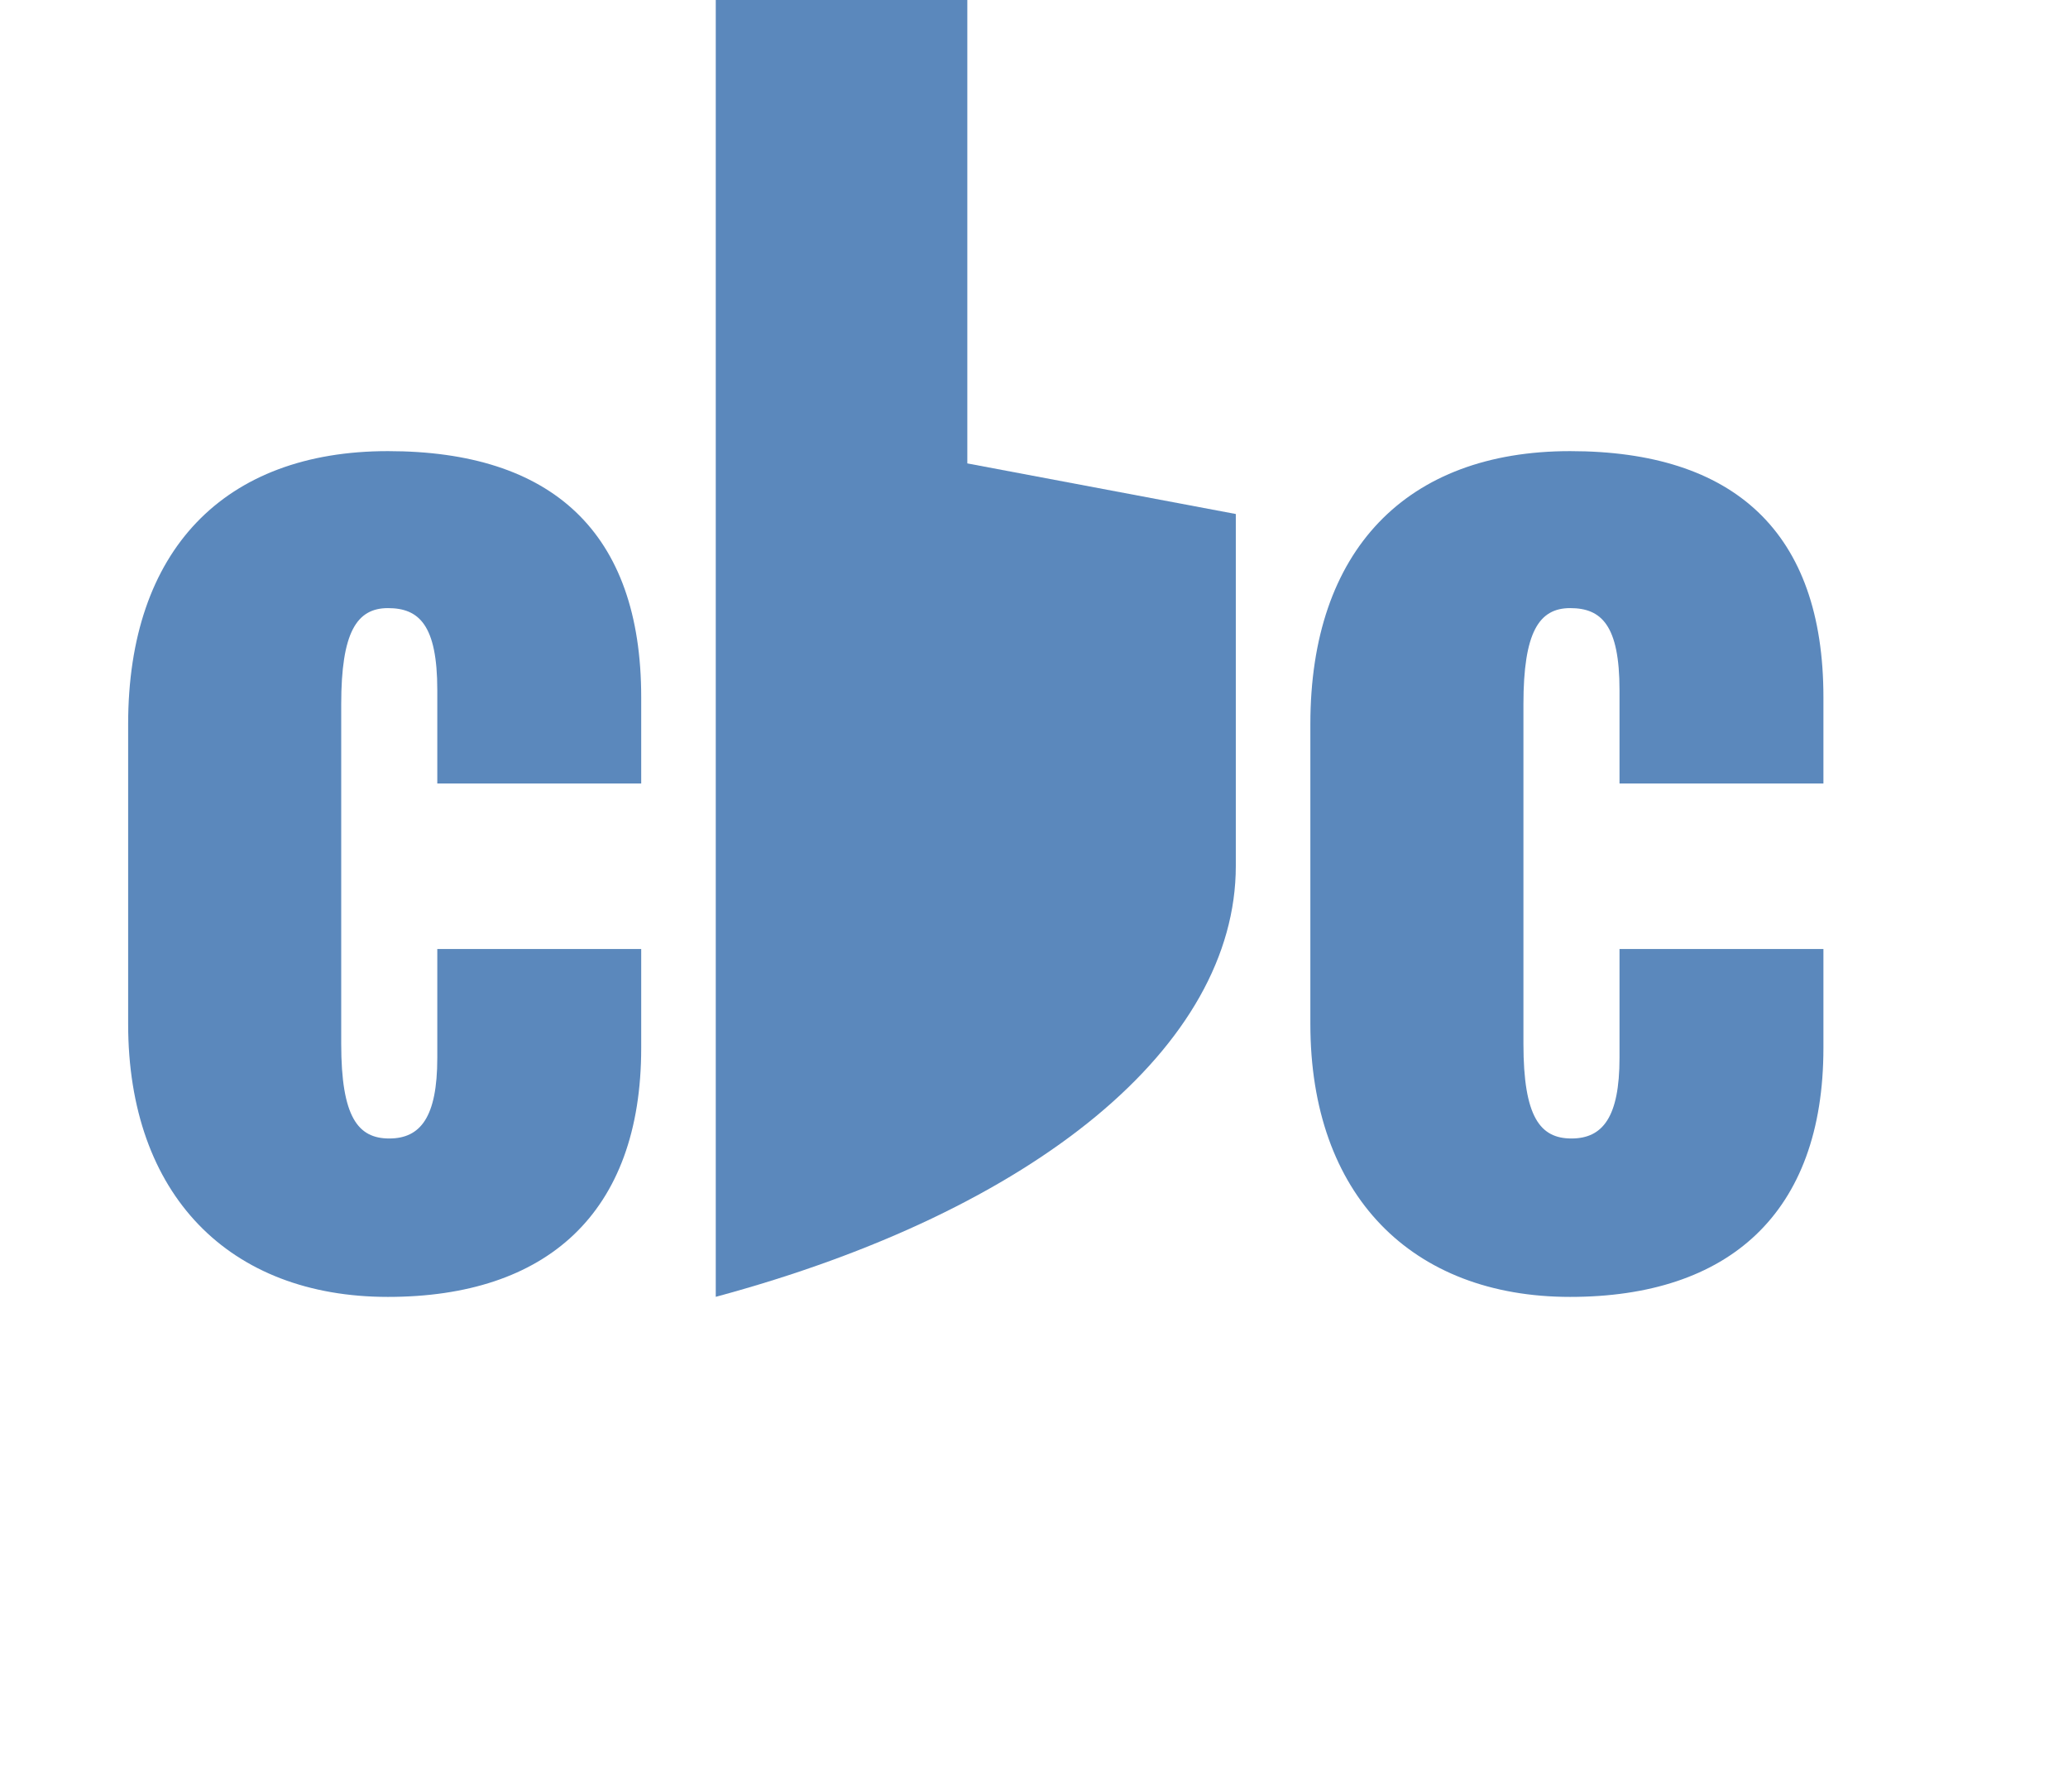 <?xml version="1.0" encoding="UTF-8"?><svg id="Layer_2" xmlns="http://www.w3.org/2000/svg" viewBox="0 0 476.55 412.8"><defs><style>.cls-1{fill:none;}.cls-1,.cls-2{stroke-width:0px;}.cls-2{fill:#5b88bc;}</style></defs><g id="Layer_1-2"><path class="cls-2" d="m164.94,298.8V0h57.97v106.77l61.87,11.66v81.09c0,20.66-11.48,40.49-32.19,57.65-20.72,17.16-50.68,31.66-87.64,41.62Z"/><path class="cls-2" d="m29.53,235.91v-69.08c0-40.08,22.15-62.89,59.86-62.89s58.37,18.57,58.37,56.7v19.88h-46.99v-21.51c0-14.99-4.19-18.9-11.37-18.9s-10.77,5.54-10.77,22.16v78.21c0,16.95,3.89,21.83,11.07,21.83s11.07-4.89,11.07-18.57v-25.09h46.99v22.81c0,38.13-21.85,57.35-58.37,57.35s-59.86-23.46-59.86-62.89Z"/><path class="cls-2" d="m301.96,235.91v-69.08c0-40.08,22.15-62.89,59.86-62.89s58.37,18.57,58.37,56.7v19.88h-46.99v-21.51c0-14.99-4.19-18.9-11.37-18.9s-10.77,5.54-10.77,22.16v78.21c0,16.95,3.89,21.83,11.07,21.83s11.07-4.89,11.07-18.57v-25.09h46.99v22.81c0,38.13-21.85,57.35-58.37,57.35s-59.86-23.46-59.86-62.89Z"/><rect class="cls-1" y="298.8" width="476.55" height="114.01"/></g></svg>